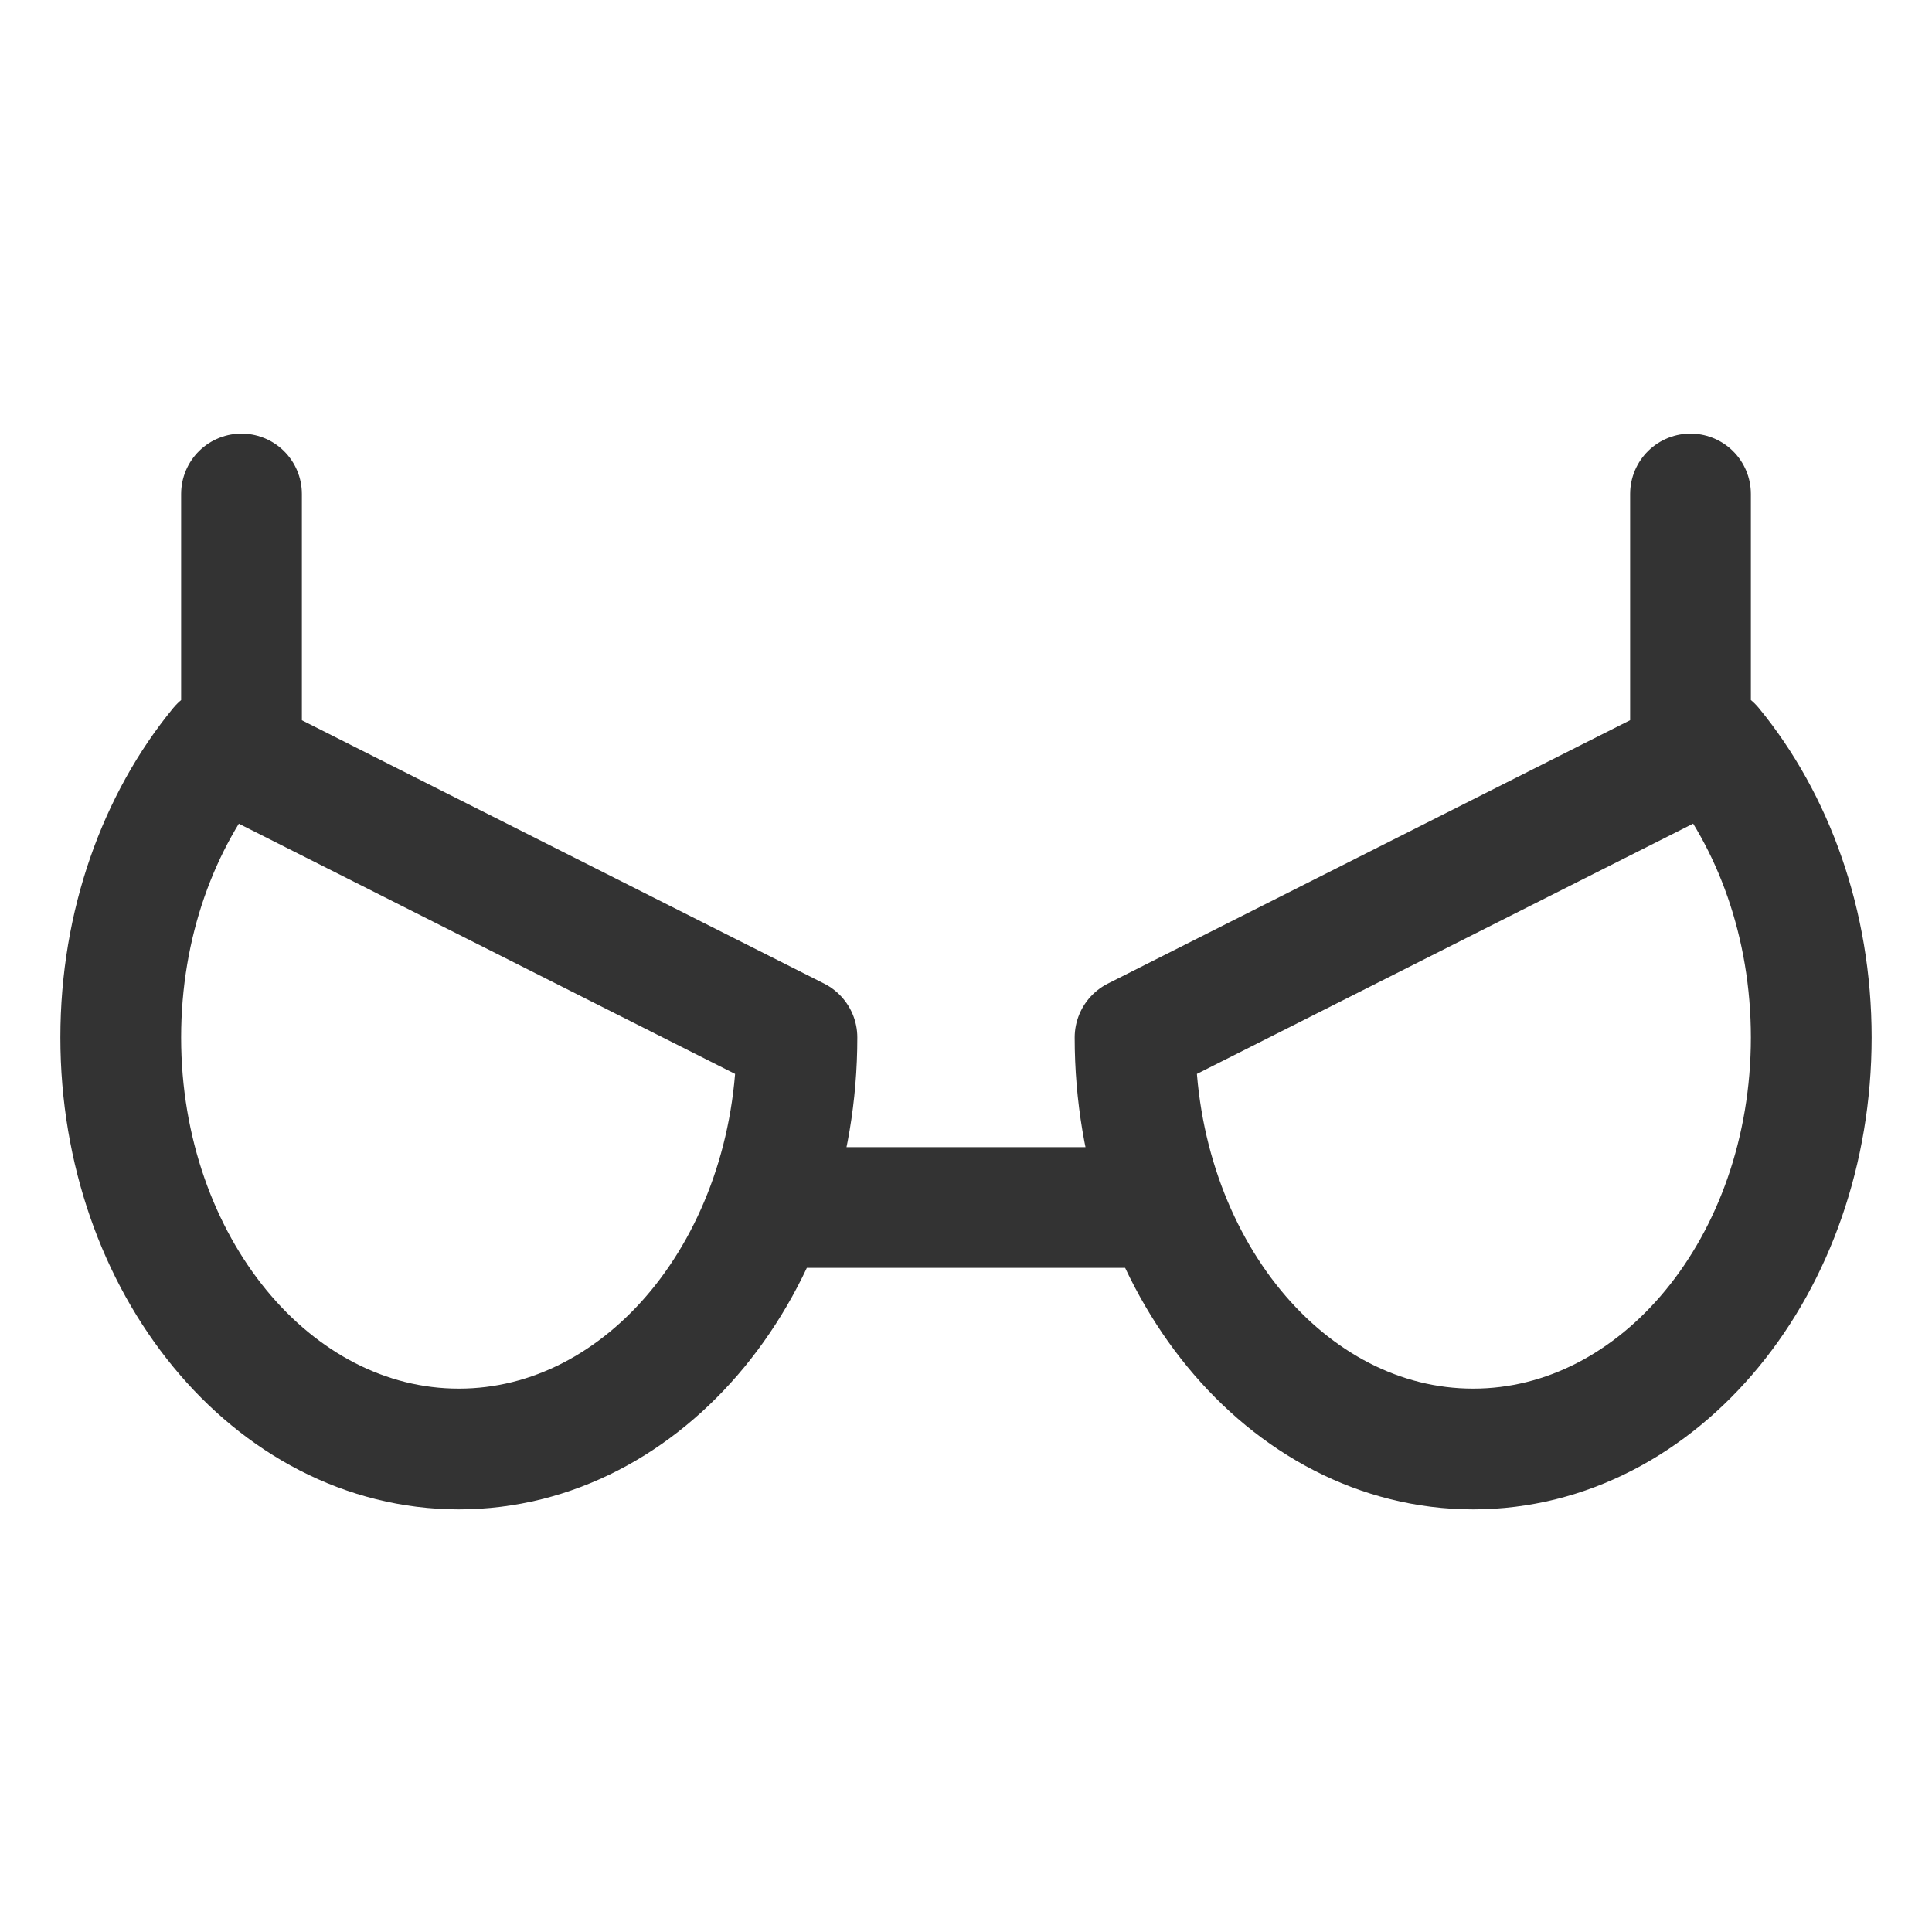 <svg xmlns="http://www.w3.org/2000/svg" viewBox="0 0 32 32"><path d="M13.2 17.184c0 1.882-.627 3.586-1.64 4.82C10.546 23.237 9.146 24 7.6 24c-1.547 0-2.947-.763-3.96-1.997C2.627 20.77 2 19.066 2 17.184c0-1.882.627-3.586 1.64-4.82l9.56 4.82zM4 12.182v-4m24 4v-4m-9.2 9.002c0 1.882.627 3.586 1.64 4.82C21.453 23.237 22.853 24 24.4 24c1.546 0 2.946-.763 3.96-1.997 1.014-1.233 1.64-2.938 1.64-4.82 0-1.882-.627-3.586-1.64-4.82l-9.56 4.821zM13.2 20h5.6" stroke="#333" stroke-width="2" stroke-linecap="round" stroke-linejoin="round" stroke-miterlimit="10" fill="none"/></svg>